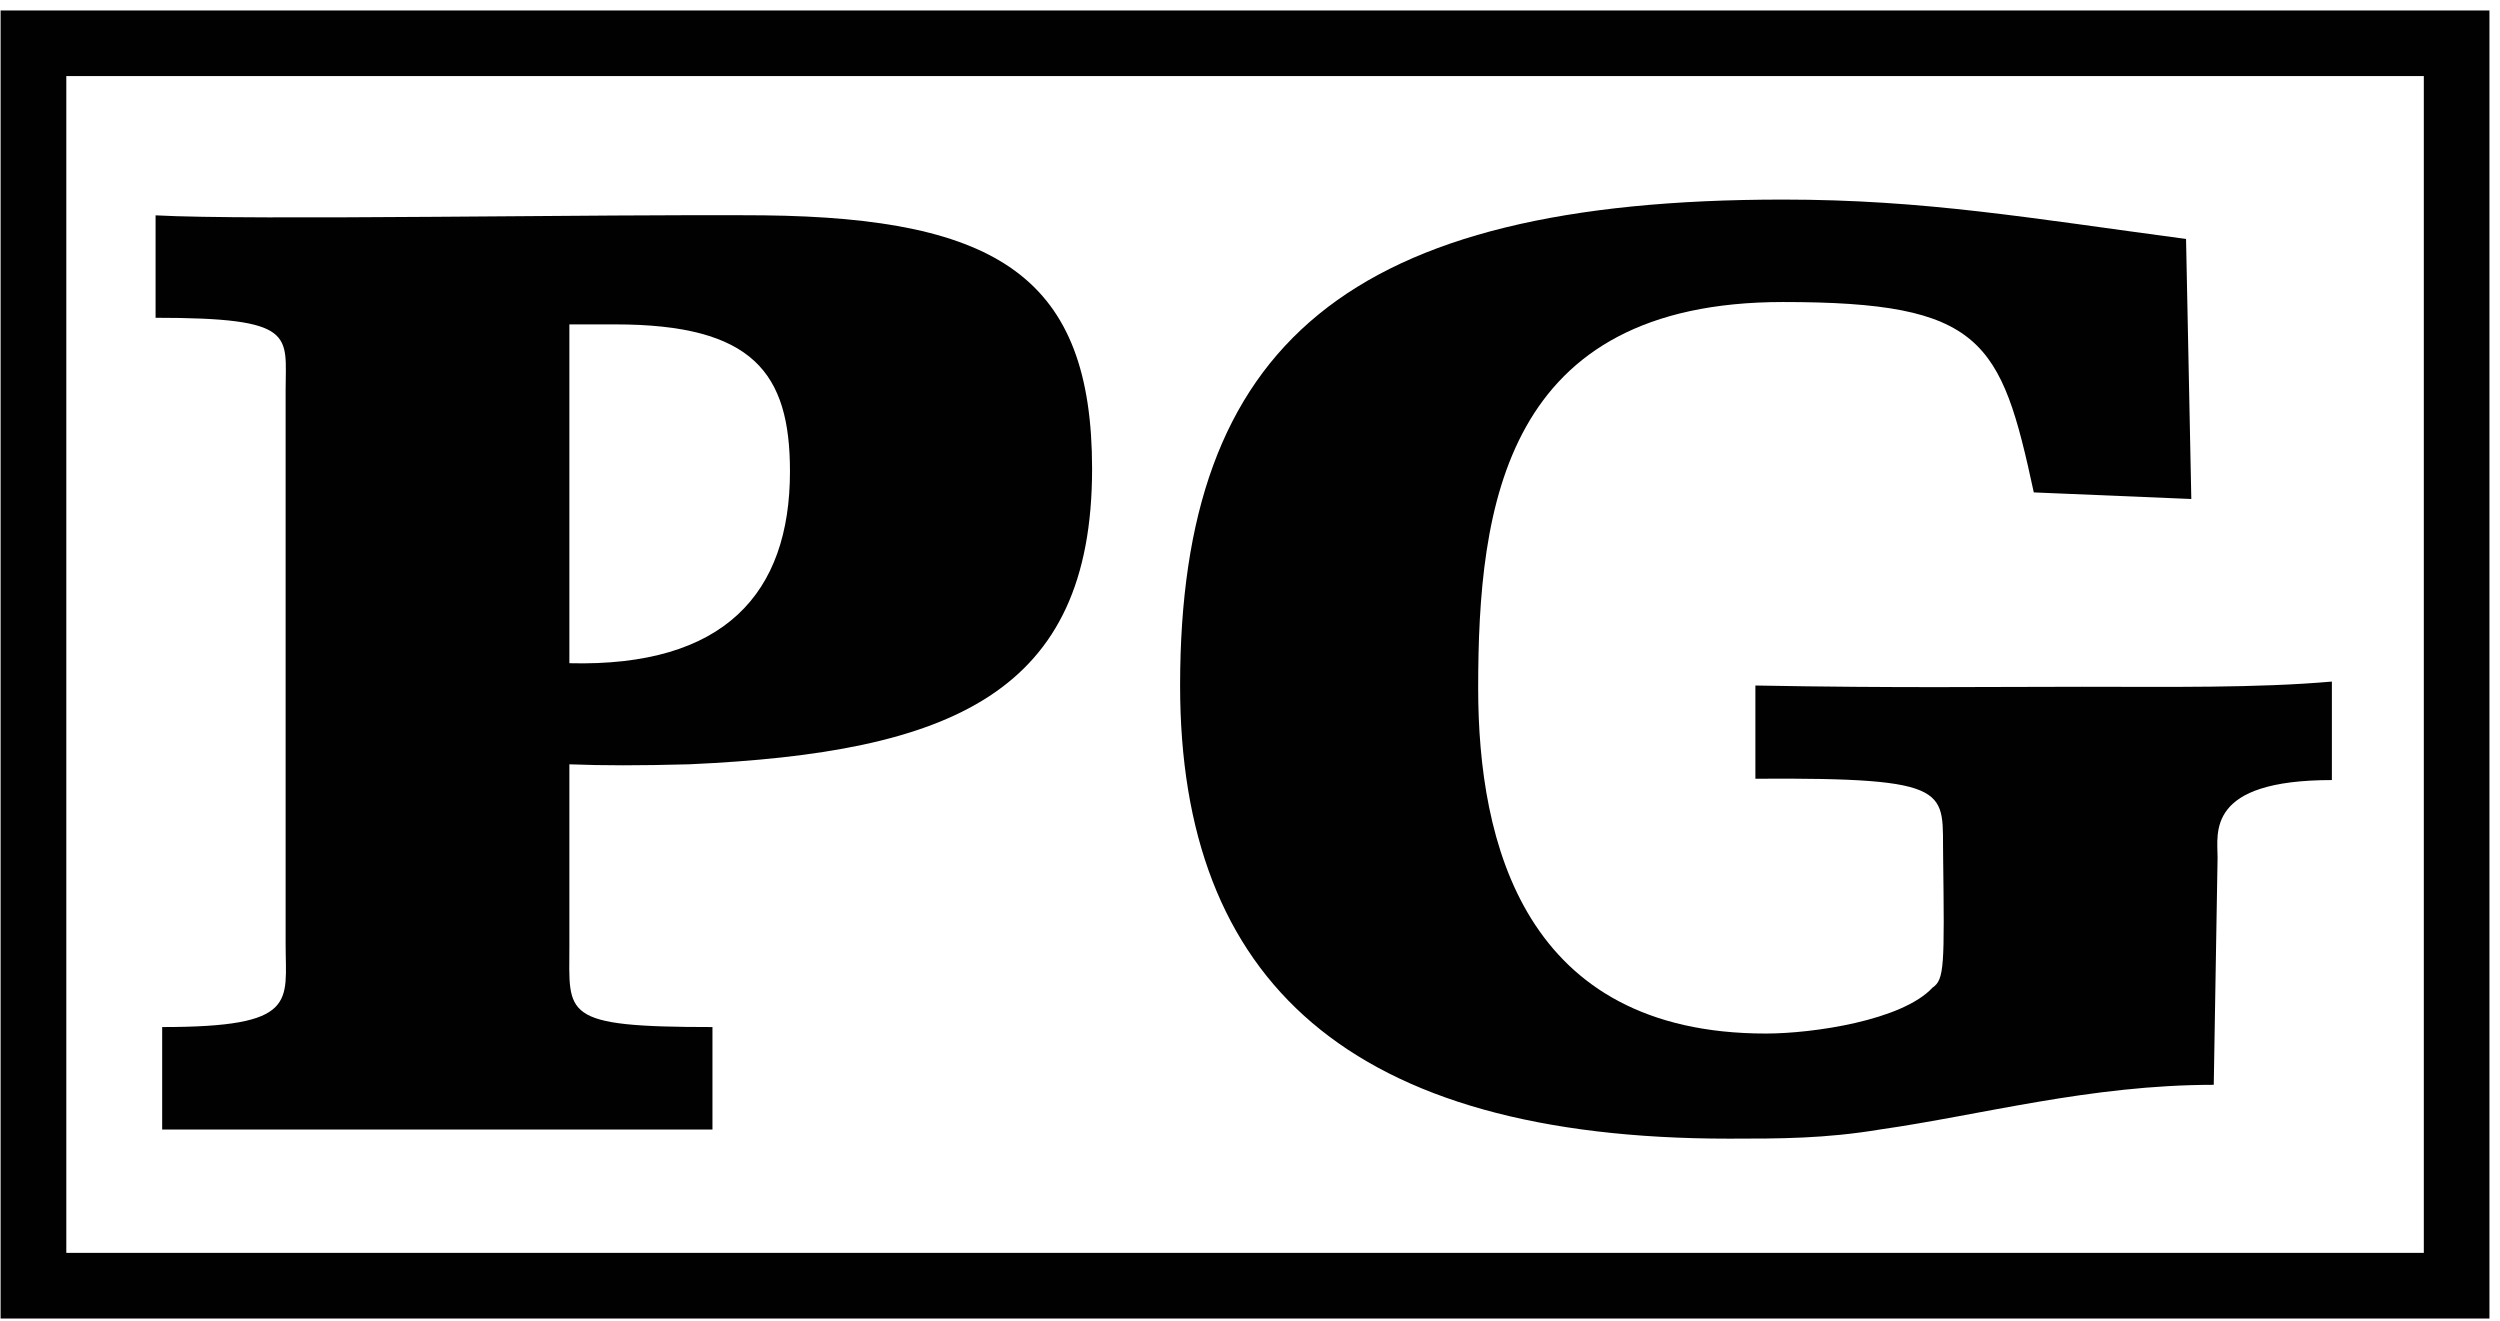 <?xml version="1.0" encoding="utf-8"?>
<!-- Generator: Adobe Illustrator 13.0.2, SVG Export Plug-In  -->
<!DOCTYPE svg PUBLIC "-//W3C//DTD SVG 1.1 Tiny//EN" "http://www.w3.org/Graphics/SVG/1.1/DTD/svg11-tiny.dtd">
<svg version="1.1" baseProfile="tiny"
	 xmlns="http://www.w3.org/2000/svg" xmlns:xlink="http://www.w3.org/1999/xlink" xmlns:a="http://ns.adobe.com/AdobeSVGViewerExtensions/3.0/"
	 x="0px" y="0px" width="176px" height="93px" viewBox="-0.042 -0.737 176 93" xml:space="preserve">
<defs>
</defs>
<path fill="#010101" d="M20.066,26.719v39.019c0,4.067,0.925,5.83-8.691,5.83v7.212h38.74
	v-7.212c-10.725,0-10.073-0.84-10.073-5.732V53.071
	c2.4,0.093,4.9,0.093,8.413,0c18.491-0.83,28.386-4.99,28.386-20.801
	c0-13.413-6.565-17.661-23.115-17.847c-11.375-0.093-36.155,0.371-42.815,0v7.212
	C20.896,21.636,20.066,22.837,20.066,26.719z M40.042,22.1h3.23
	c9.714,0,12.3,3.418,12.3,10.347c0,8.604-4.626,13.784-15.53,13.506V22.1z"/>
<path fill="#010101" d="M121.685,79.424c3.604,0,6.748,0,10.63-0.645
	c7.124-1.016,14.795-3.145,23.491-3.145l0.269-15.996
	c0-1.758-0.83-5.459,8.047-5.459v-6.934c-5.269,0.464-11.47,0.366-17.563,0.366
	c-6.572,0-12.856,0.098-23.022-0.088v6.562c14.233-0.093,13.125,0.83,13.218,5.552
	c0.093,7.578,0.093,8.594-0.742,9.15c-2.129,2.31-8.408,3.237-11.738,3.237
	c-17.012,0-20.254-13.408-20.254-24.316c0-12.856,1.851-27.183,21.455-27.183
	c14.053,0,15.352,2.676,17.661,13.403l11.089,0.464l-0.371-18.306
	c-11.084-1.479-18.398-2.773-28.379-2.773c-30.605,0-42.439,10.166-42.439,34.209
	C83.035,68.33,94.961,79.424,121.685,79.424z"/>
<path fill="#010101" d="M175.215,0H0v92.09h175.215V0z M170.596,87.466H4.626V4.619h165.969
	V87.466z"/>
</svg>
